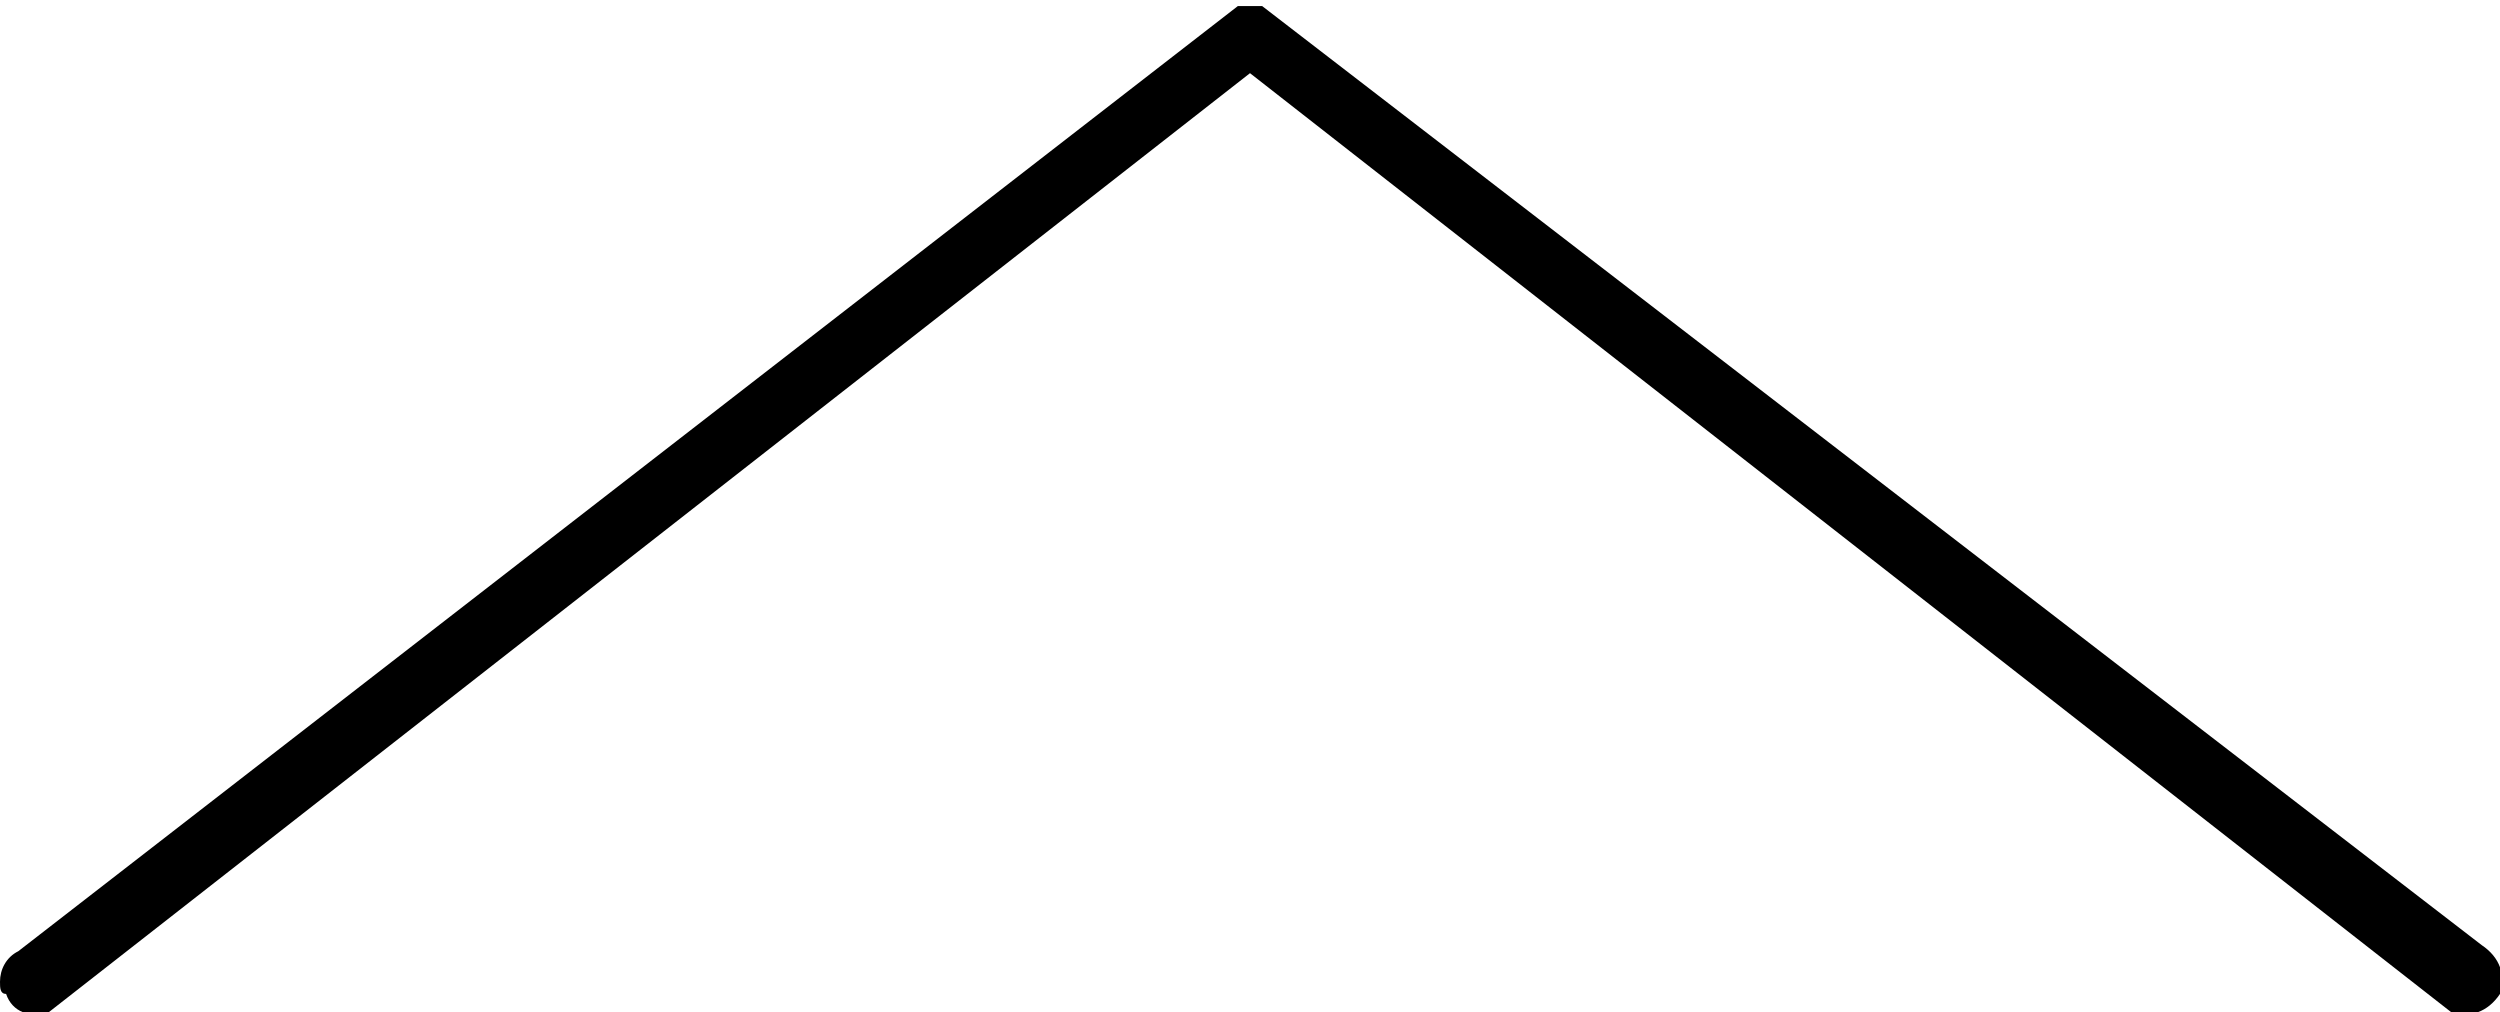 <svg xmlns="http://www.w3.org/2000/svg" width="41" height="16.6" viewBox="0 0 41 16.6"><path d="M.8 16.6L20.5 1.2l19.7 15.4c.3.1.6 0 .8-.3.1-.3 0-.6-.3-.8L20.7.1h-.1-.1-.1-.1L.3 15.6c-.2.1-.3.3-.3.5 0 .1 0 .2.1.2.1.3.4.4.7.3z"/></svg>